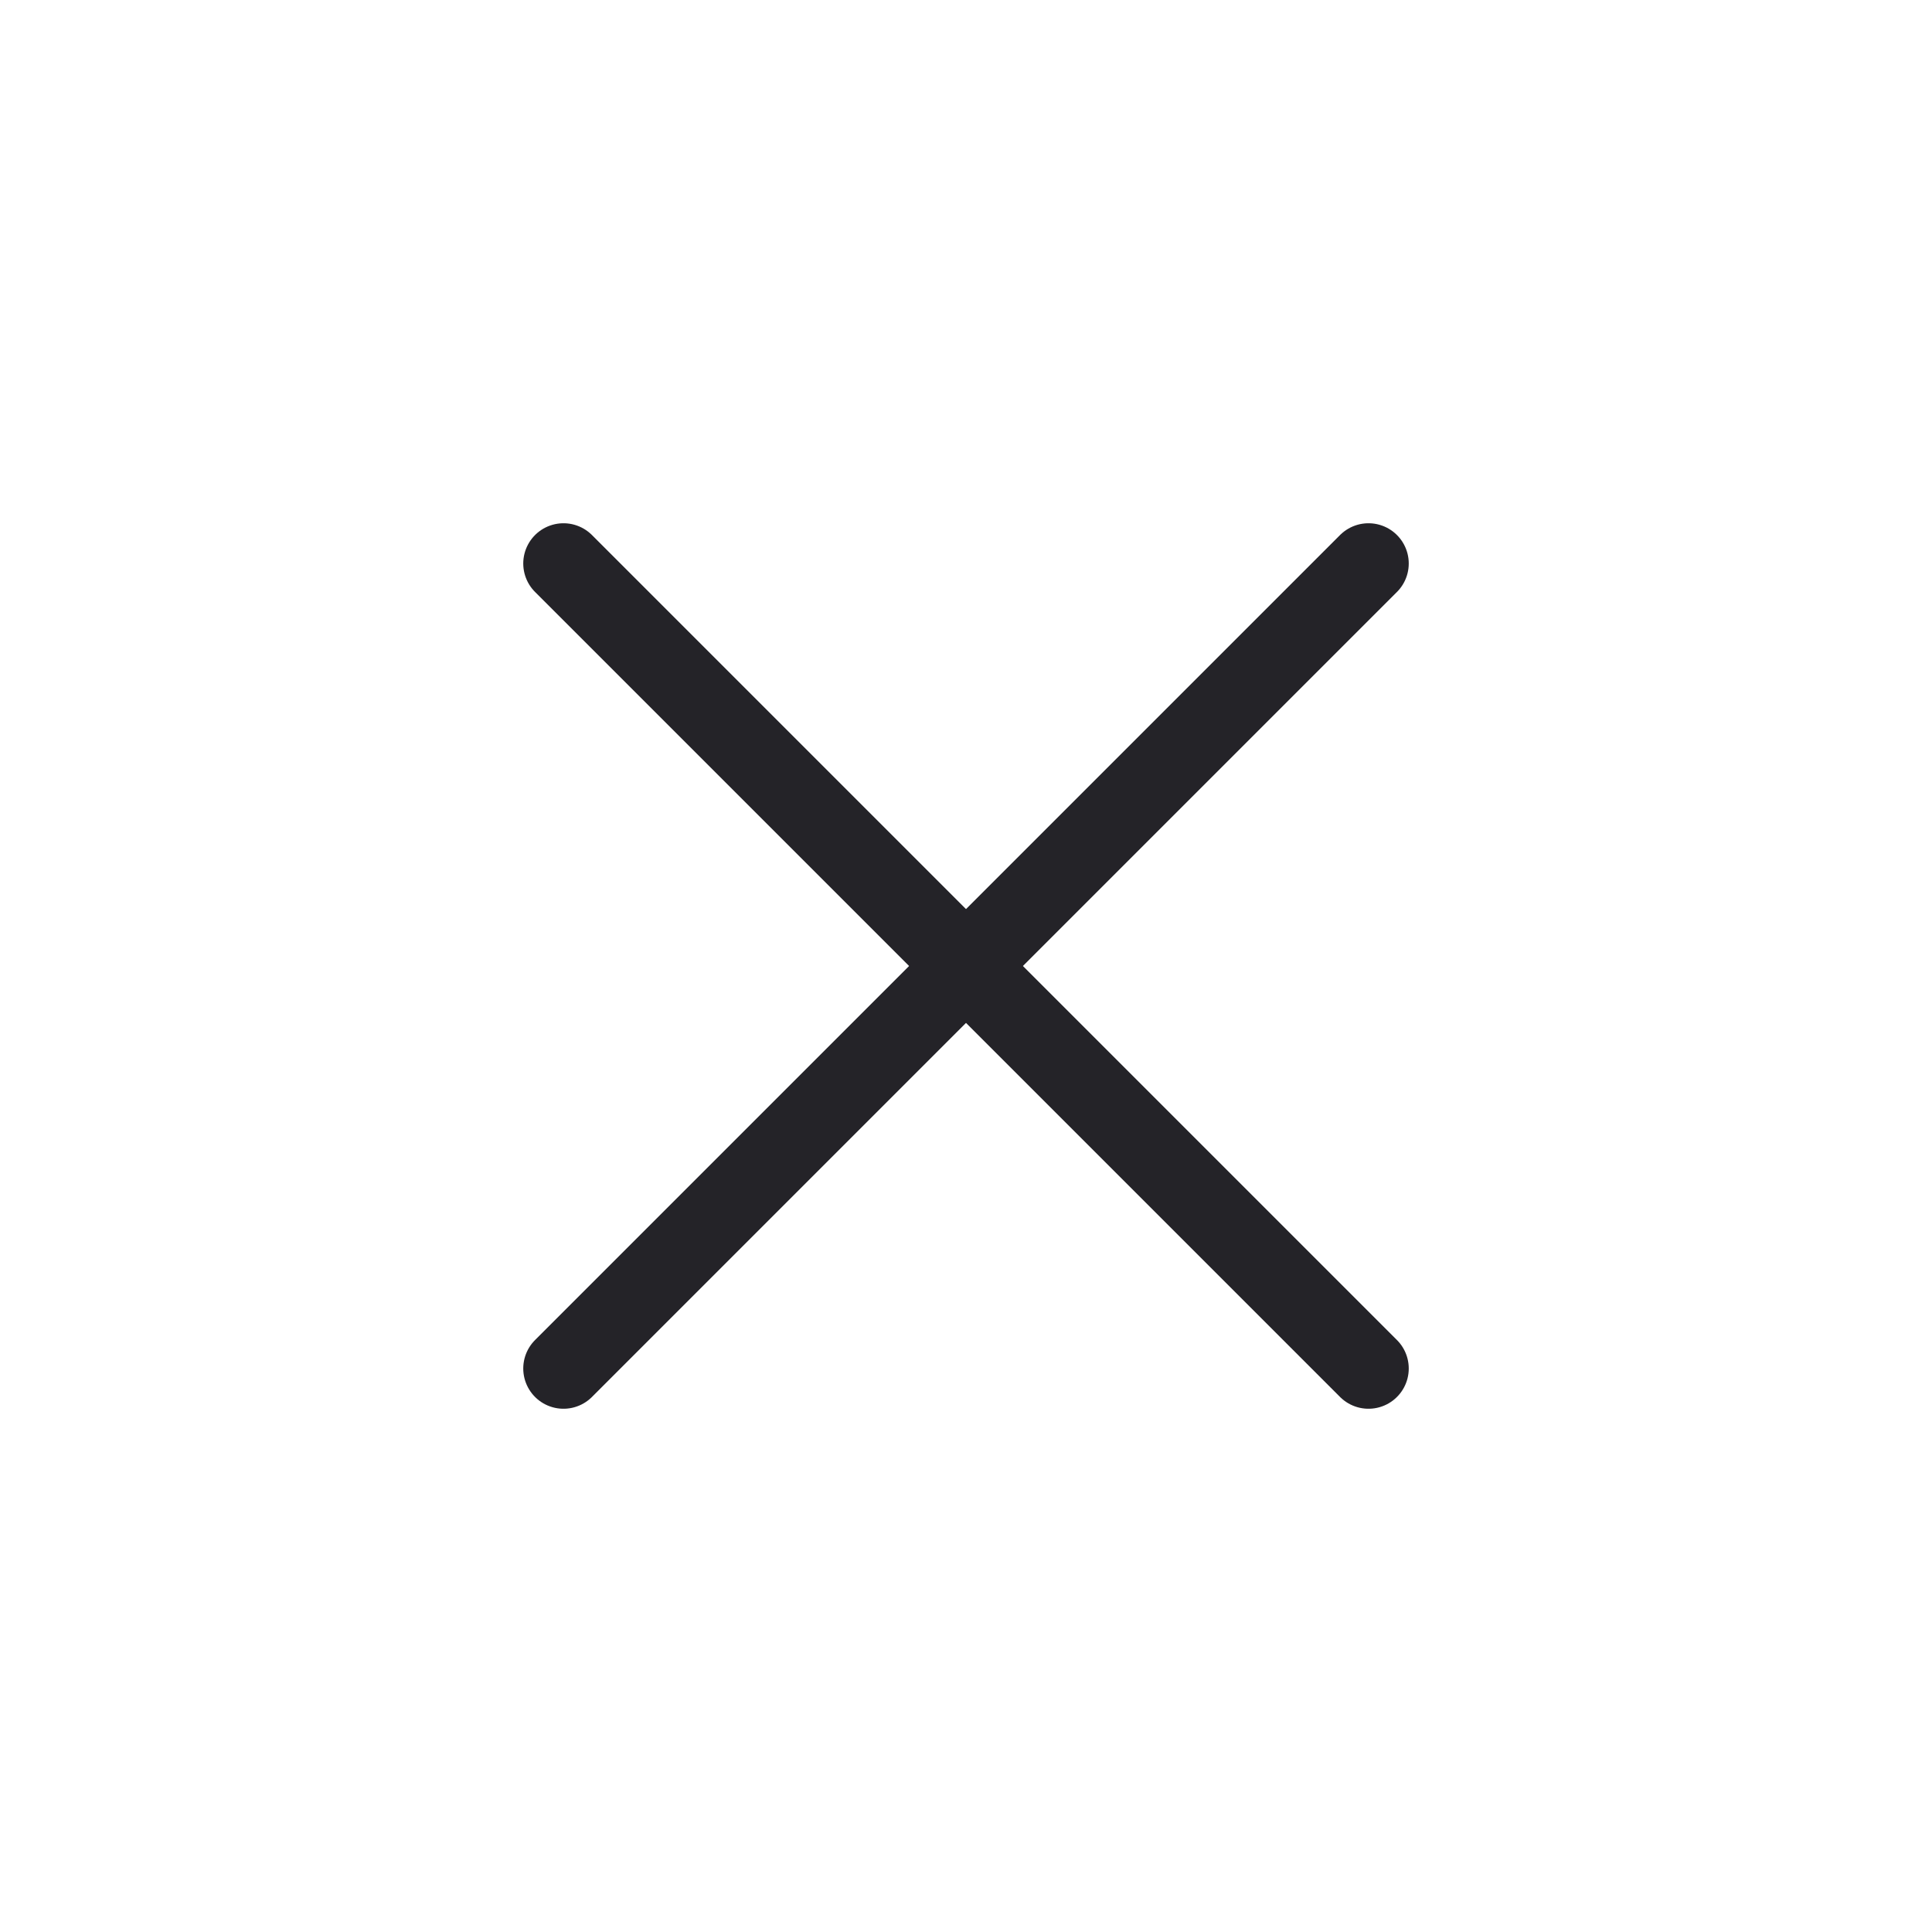<svg width="24" height="24" viewBox="0 0 24 24" fill="none" xmlns="http://www.w3.org/2000/svg">
<path d="M17 7L7 17" stroke="#242328" stroke-linecap="round" stroke-linejoin="round"/>
<path d="M7 7L17 17" stroke="#242328" stroke-linecap="round" stroke-linejoin="round"/>
</svg>
